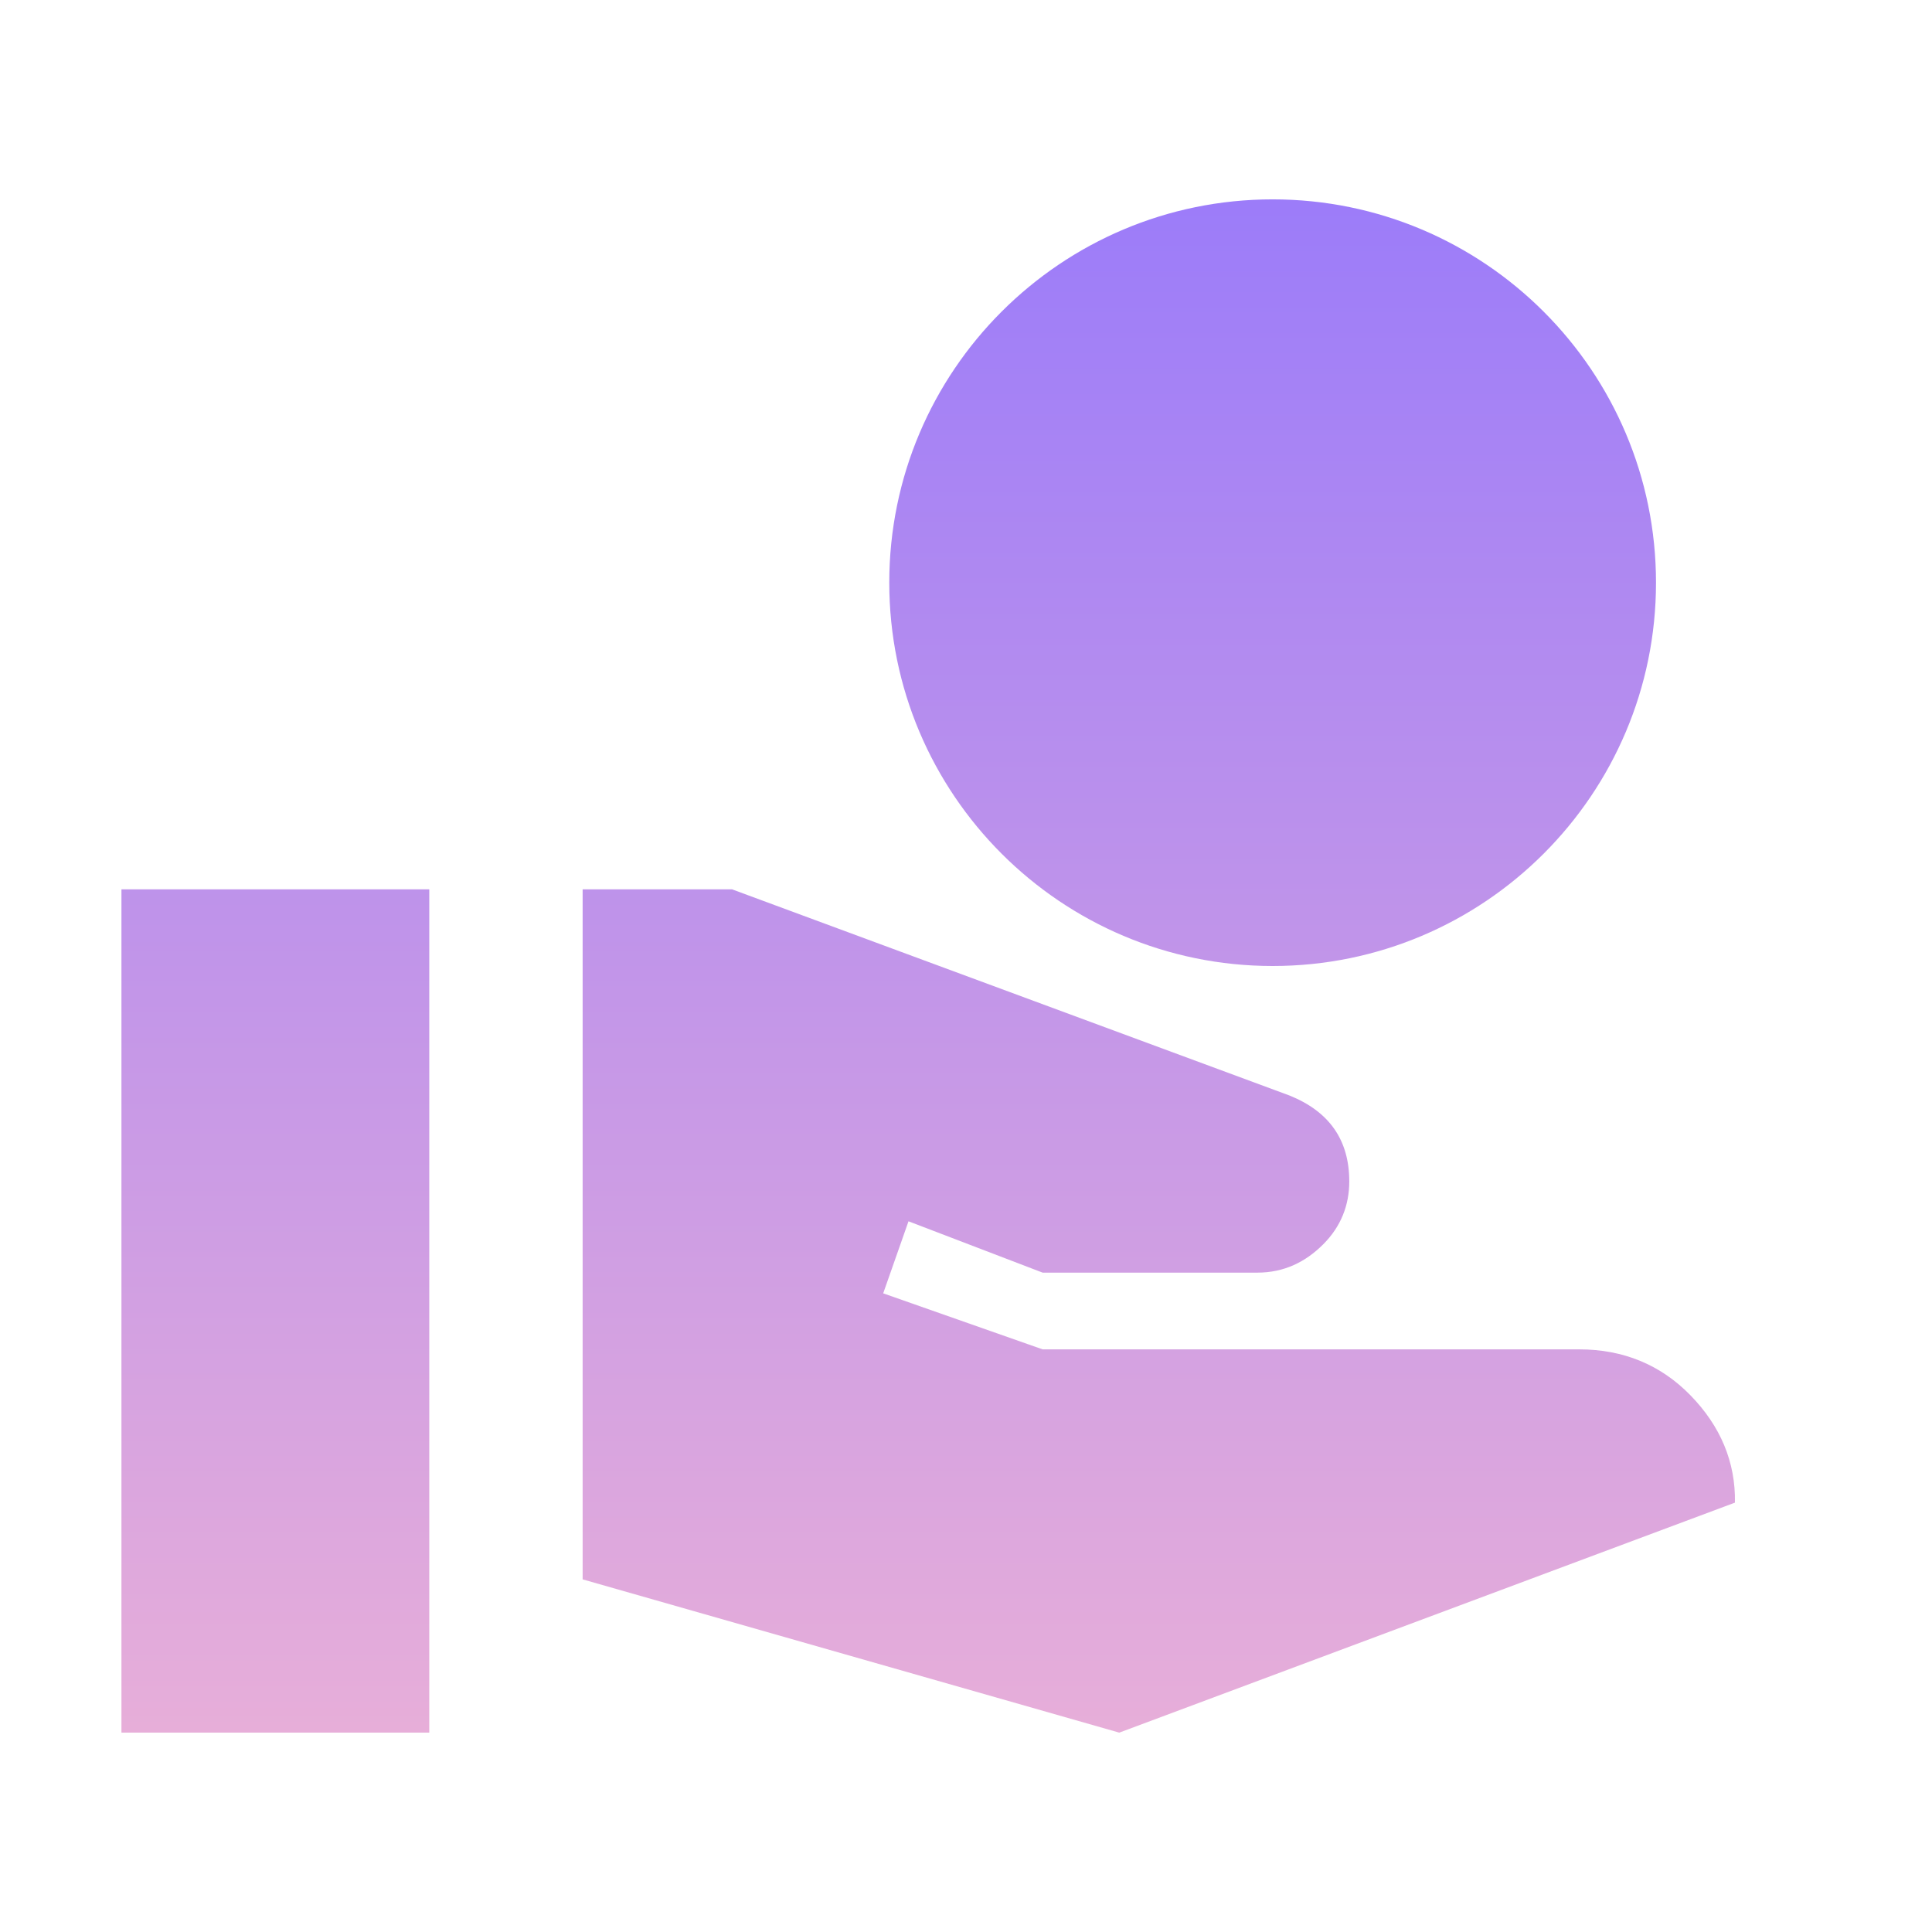 <svg width="21" height="21" viewBox="0 0 21 21" fill="none" xmlns="http://www.w3.org/2000/svg">
<path d="M13.833 10.5C16.133 10.5 18 8.633 18 6.333C18 4.033 16.133 2.167 13.833 2.167C11.533 2.167 9.666 4.033 9.666 6.333C9.666 8.633 11.533 10.5 13.833 10.5ZM18.375 15.167C18.05 14.833 17.642 14.667 17.166 14.667H11.333L9.6 14.058L9.875 13.275L11.333 13.833H13.666C13.958 13.833 14.191 13.717 14.383 13.525C14.575 13.333 14.666 13.1 14.666 12.842C14.666 12.392 14.45 12.083 14.017 11.908L7.958 9.667H6.333V17.167L12.166 18.833L18.858 16.333C18.866 15.892 18.7 15.5 18.375 15.167ZM4.666 9.667H1.32V18.833H4.666V9.667Z" fill="url(#paint0_linear_11_1732)"/>
<defs>
<linearGradient id="paint0_linear_11_1732" x1="10.089" y1="2.167" x2="10.089" y2="18.833" gradientUnits="userSpaceOnUse">
<stop stop-color="#9C7CF9"/>
<stop offset="1" stop-color="#E7AED9"/>
</linearGradient>
</defs>
</svg>
